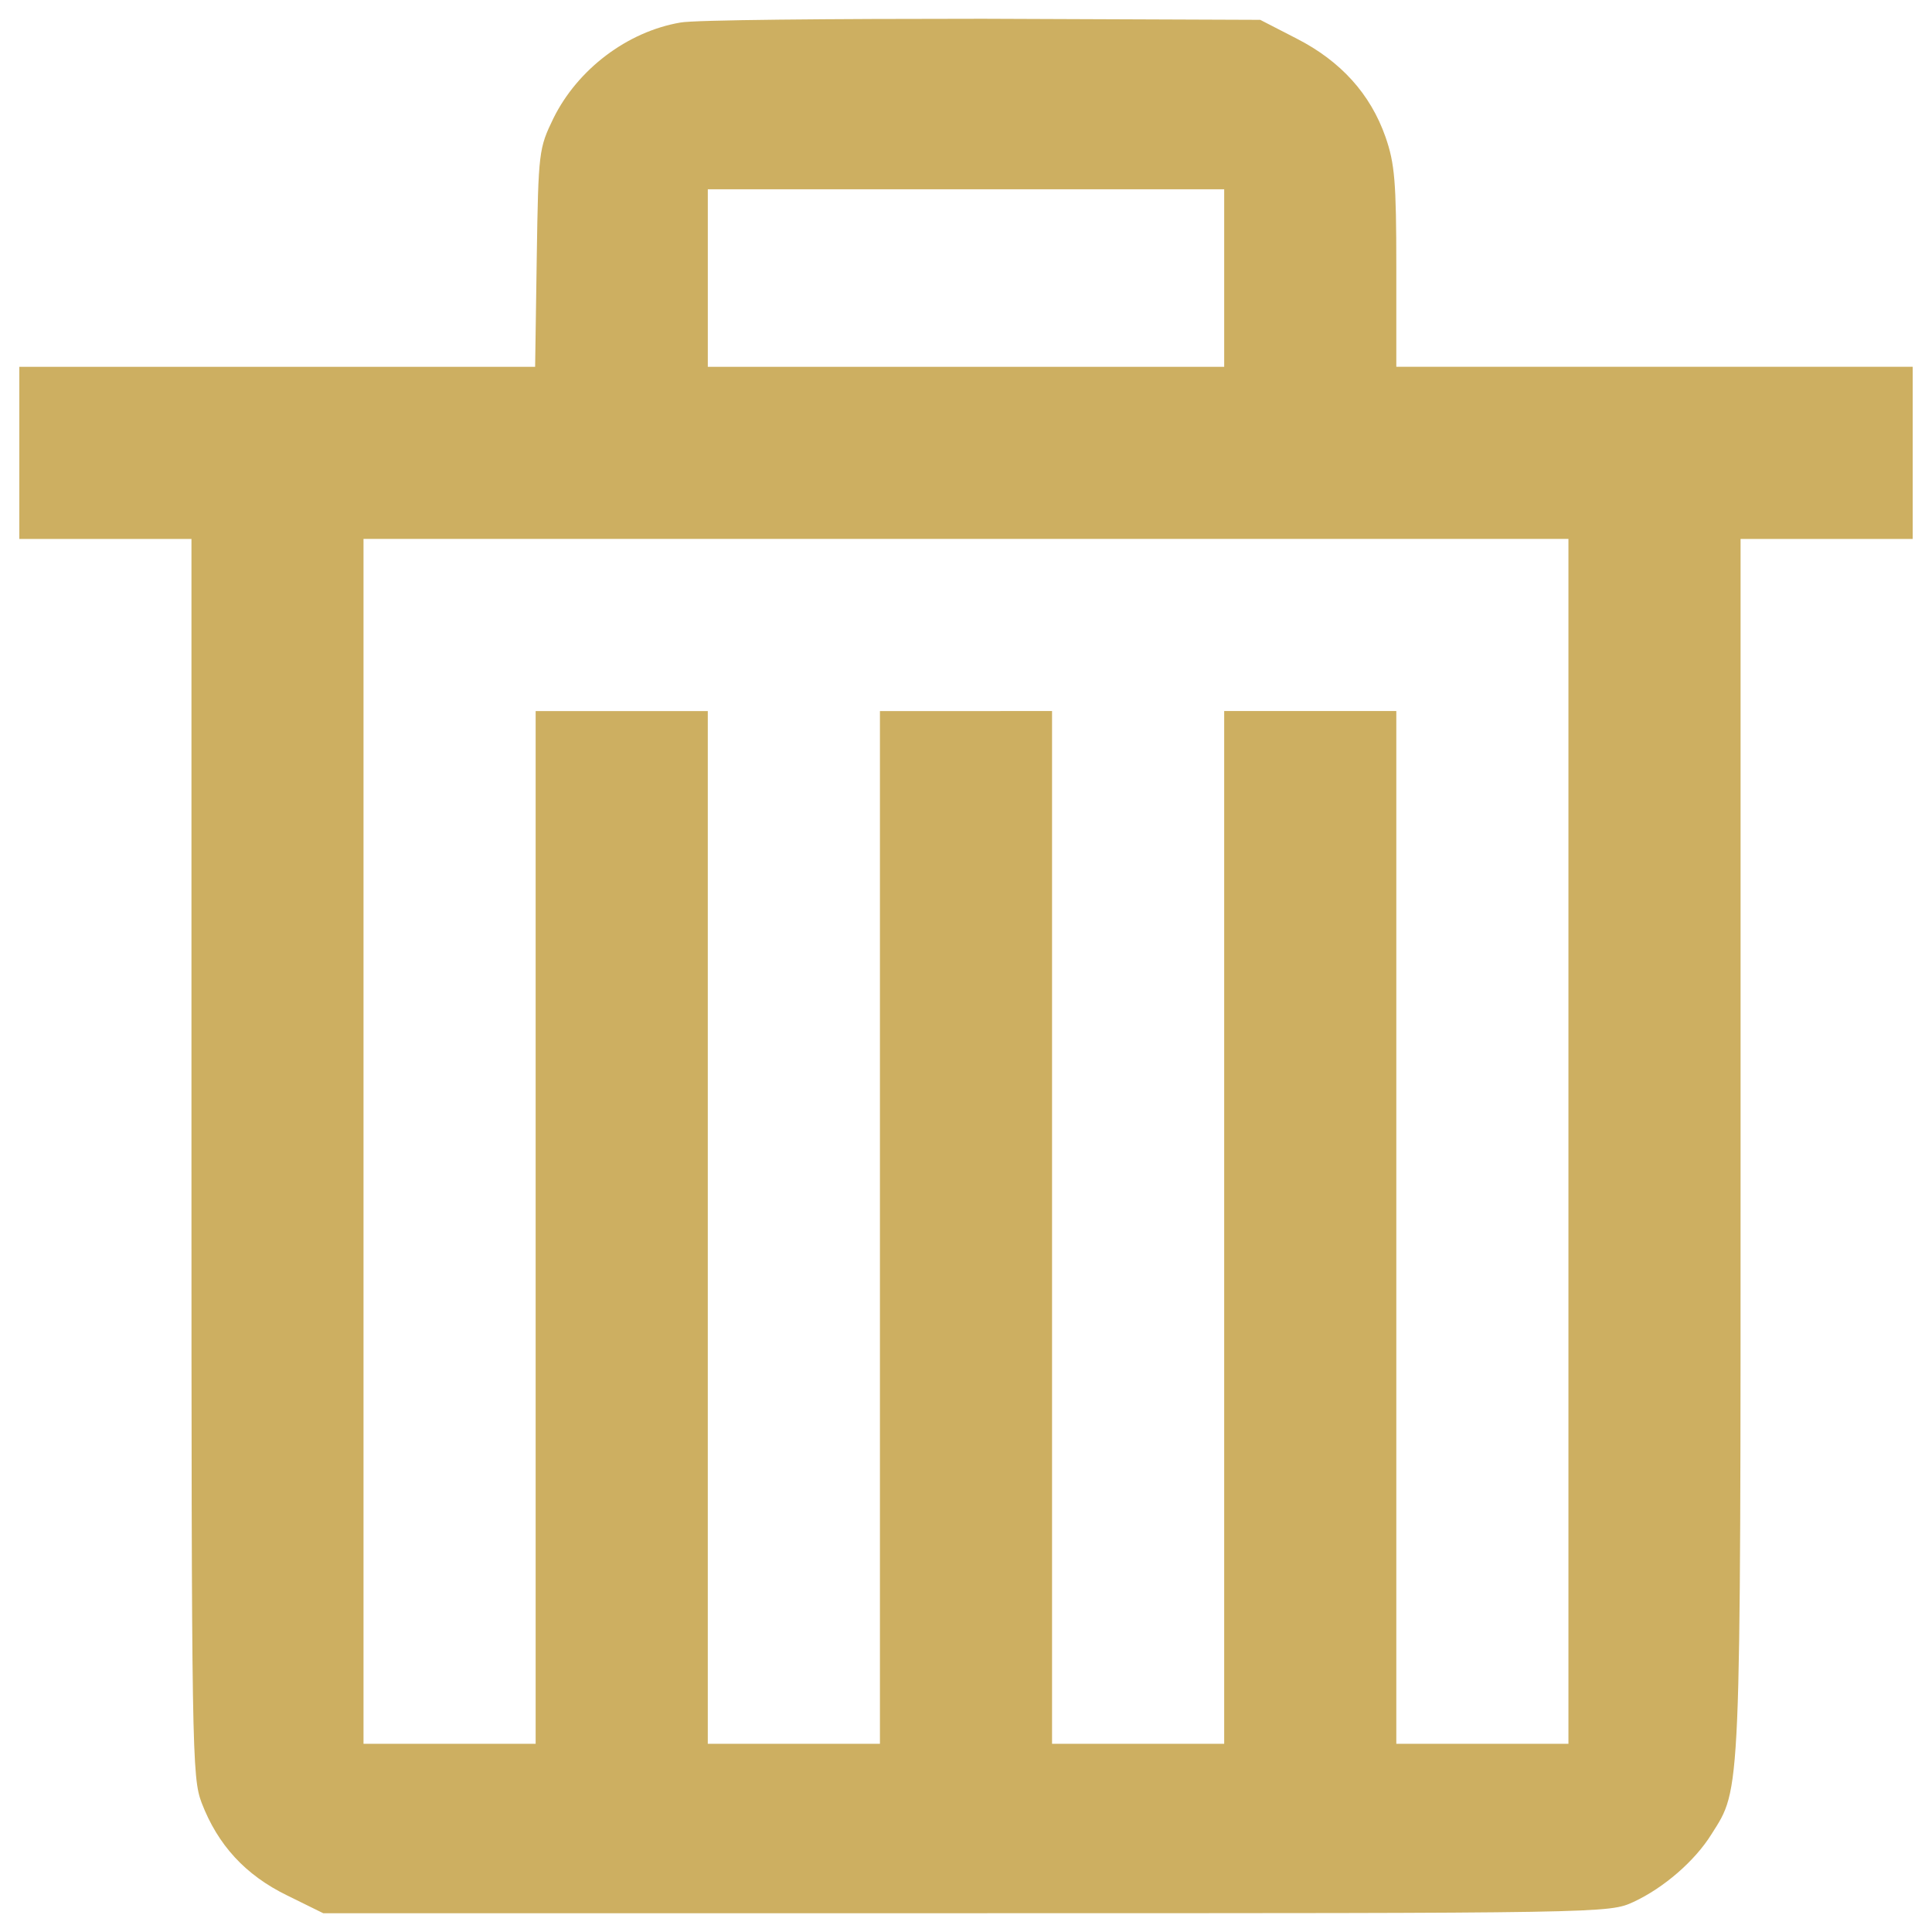 <?xml version="1.0" encoding="utf-8"?>
<!-- Svg Vector Icons : http://www.onlinewebfonts.com/icon -->
<!DOCTYPE svg PUBLIC "-//W3C//DTD SVG 1.1//EN" "http://www.w3.org/Graphics/SVG/1.1/DTD/svg11.dtd">
<svg version="1.1" xmlns="http://www.w3.org/2000/svg" xmlns:xlink="http://www.w3.org/1999/xlink" x="0px" y="0px"
width="50px" height="50px" fill="rgb(205, 175, 97)"
 viewBox="0 0 1000 1000" enable-background="new 0 0 1000 1000" xml:space="preserve">
<g><g transform="translate(0,511) scale(0.1,-0.1)"><path d="M3521.6,4993.3c-275.6-47.3-531.8-242.2-657.1-495.6c-75.2-155.9-77.9-169.8-86.3-721.1l-8.4-565.2H1433.6H100V2766v-445.5h445.5h445.5V-881.1c0-3093.1,2.8-3207.3,52.9-3340.9c83.5-217.1,225.5-373.1,442.7-478.9l186.5-91.9h3327c3324.2,0,3327,0,3455,58.5c155.9,72.4,317.4,211.6,403.7,350.8c153.1,242.2,150.4,161.5,150.4,3563.6v3140.4h445.5H9900V2766v445.5H8563.6H7227.3v515.1c0,442.7-8.3,537.3-55.7,673.8c-77.9,222.7-231.1,392.5-459.4,509.5l-189.3,97.4l-1436.6,5.6C4295.6,5012.8,3591.2,5007.2,3521.6,4993.3z M6336.4,3670.8v-459.4H5000H3663.6v459.4v459.4H5000h1336.4V3670.8z M8118.2-797.6v-3118.2h-445.4h-445.5v2672.7v2672.7h-445.5h-445.4v-2672.7v-2672.7h-445.5h-445.5v2672.7v2672.7H5000h-445.5v-2672.7v-2672.7h-445.5h-445.5v2672.7v2672.7h-445.5h-445.5v-2672.7v-2672.7h-445.5h-445.5v3118.2v3118.2H5000h3118.2V-797.6z"/></g></g>
</svg>